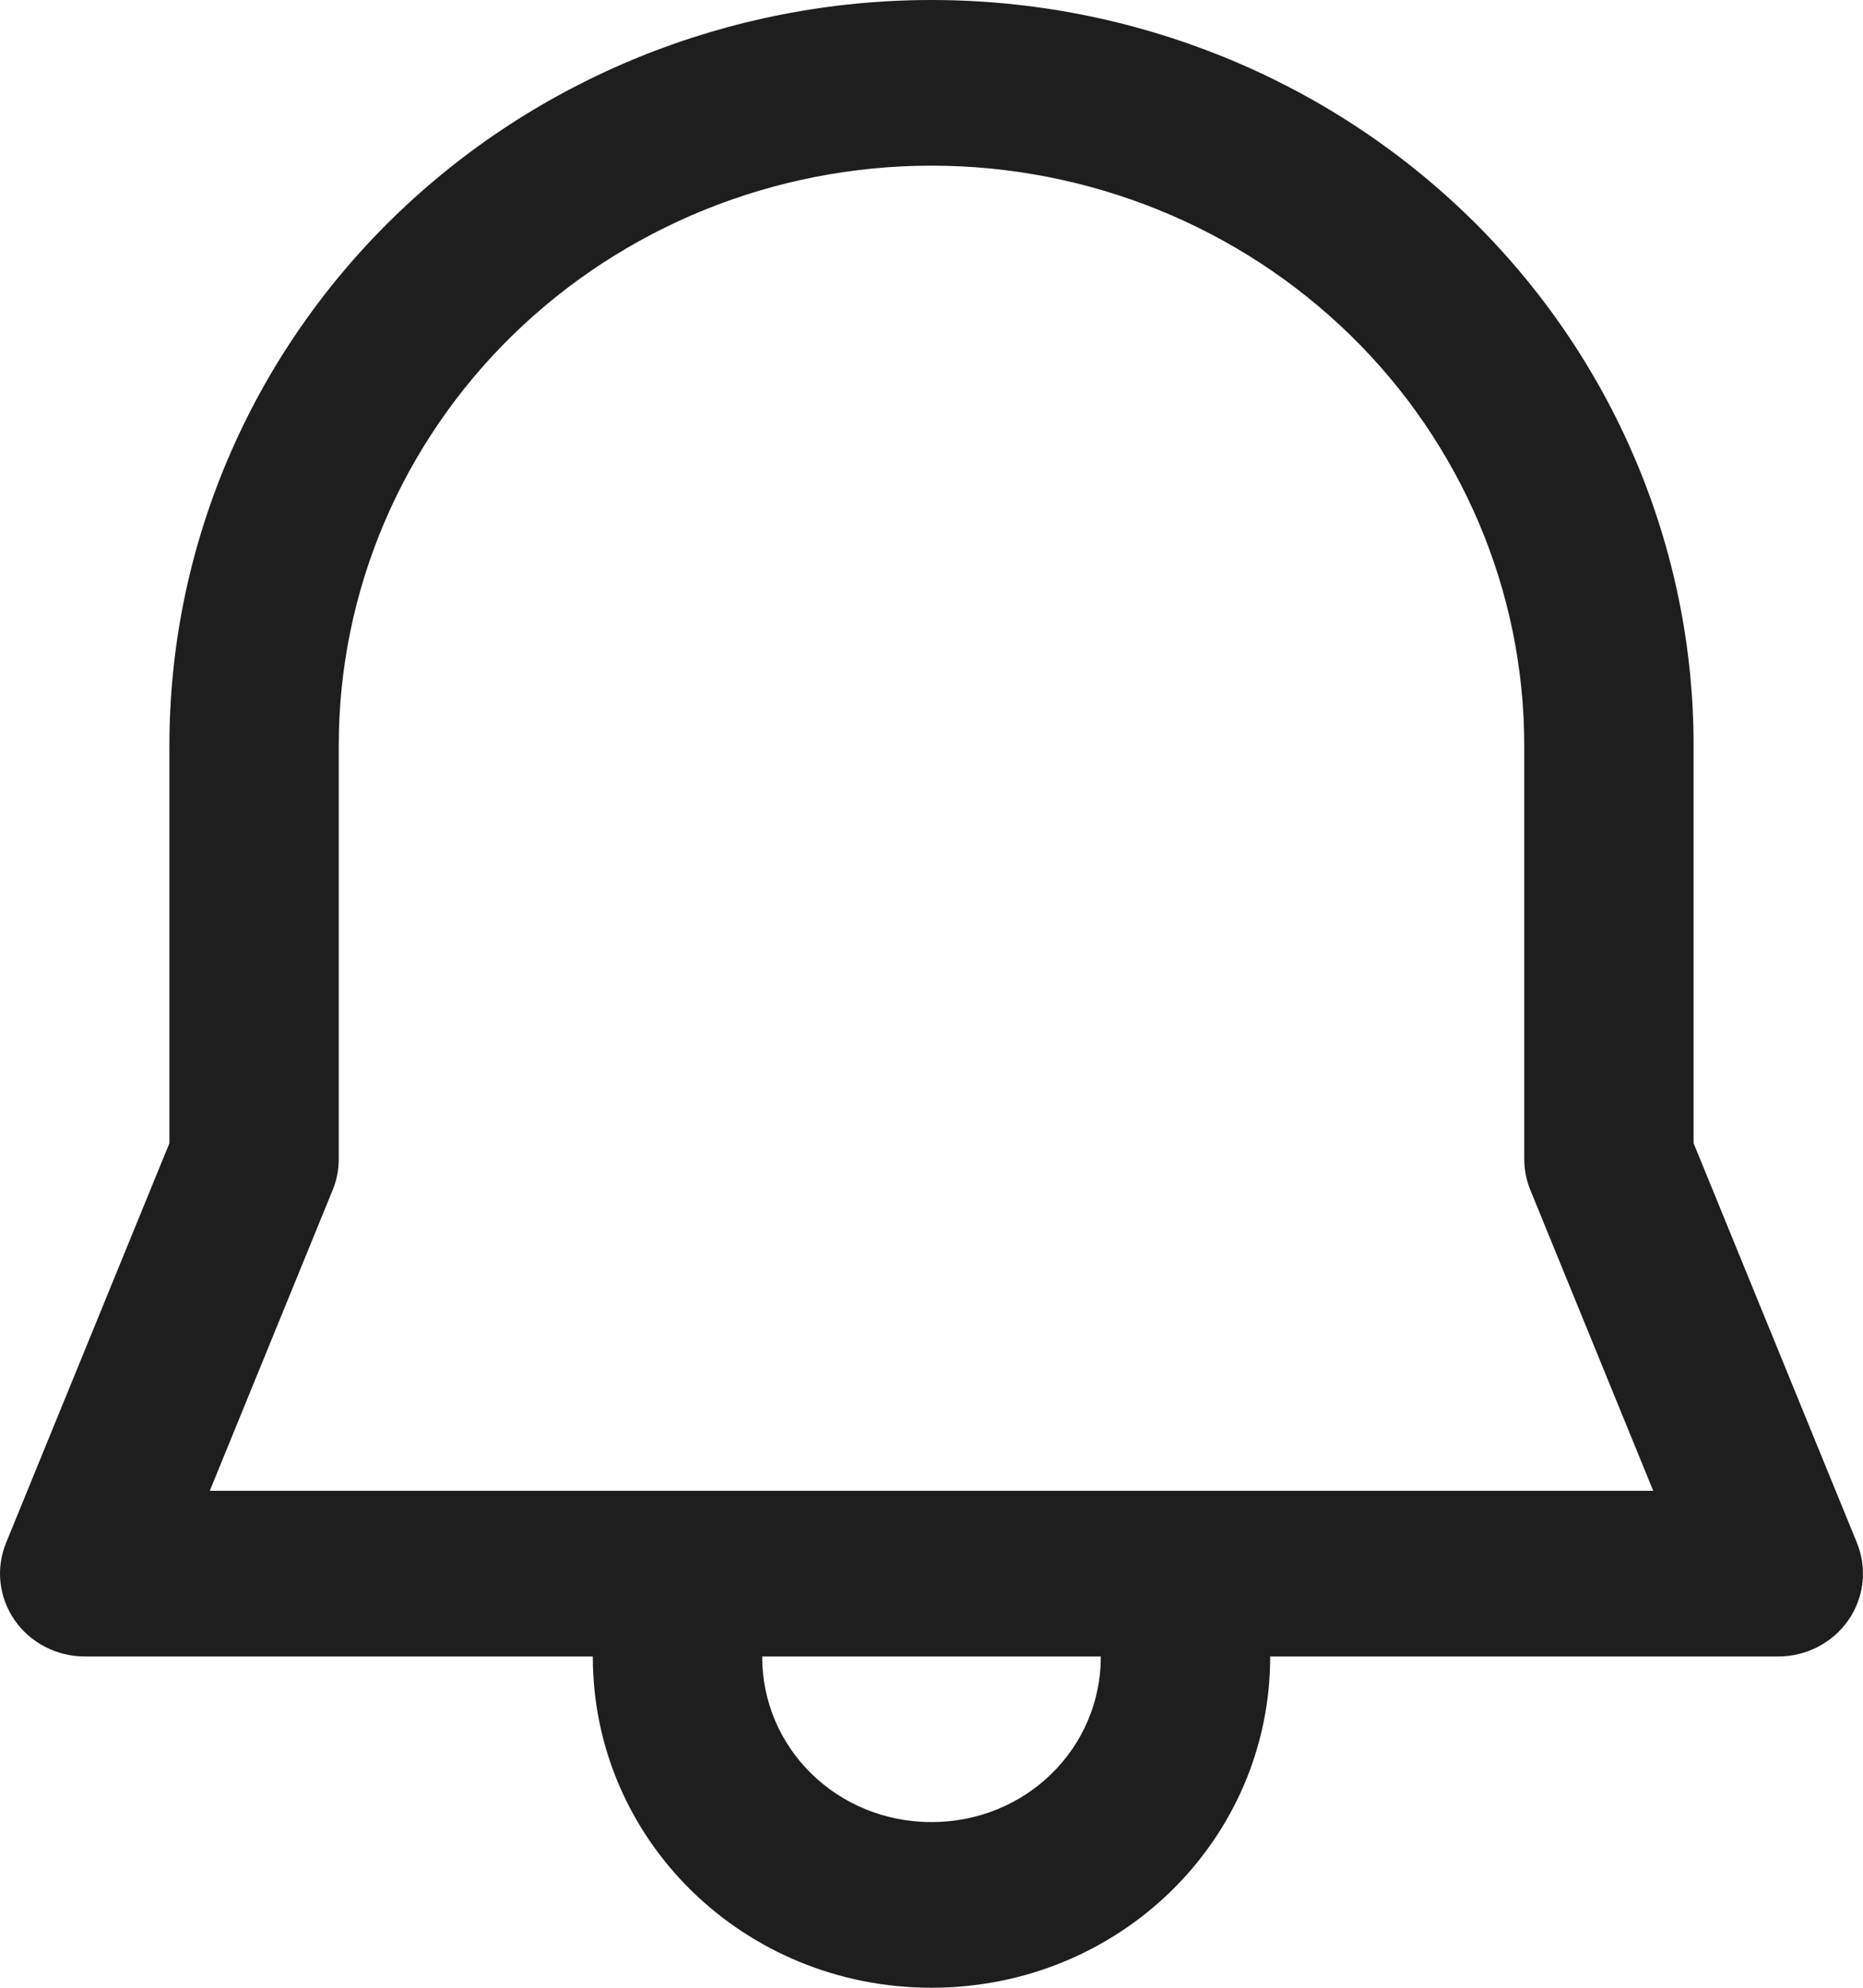 <svg width="30" height="32" viewBox="0 0 30 32" fill="none" xmlns="http://www.w3.org/2000/svg">
<path d="M15 0C11.745 0 8.624 1.264 6.322 3.515C4.021 5.765 2.728 8.817 2.728 12V18.404L0.097 24.839C0.015 25.041 -0.016 25.26 0.008 25.477C0.032 25.693 0.11 25.901 0.235 26.081C0.36 26.262 0.528 26.409 0.725 26.511C0.922 26.613 1.141 26.667 1.364 26.667H9.546C9.546 29.623 11.977 32 15 32C18.023 32 20.454 29.623 20.454 26.667H28.636C28.859 26.667 29.078 26.613 29.275 26.511C29.472 26.409 29.64 26.262 29.765 26.081C29.89 25.901 29.968 25.693 29.992 25.477C30.016 25.26 29.985 25.041 29.903 24.839L27.272 18.404V12C27.272 8.817 25.979 5.765 23.678 3.515C21.376 1.264 18.255 0 15 0ZM17.727 26.667C17.727 28.149 16.516 29.333 15 29.333C13.484 29.333 12.273 28.149 12.273 26.667H17.727ZM5.455 12C5.455 9.525 6.461 7.151 8.251 5.4C10.041 3.65 12.469 2.667 15 2.667C17.532 2.667 19.959 3.65 21.749 5.4C23.54 7.151 24.545 9.525 24.545 12V18.66C24.545 18.829 24.578 18.997 24.642 19.155L26.622 24H3.378L5.358 19.155C5.422 18.998 5.455 18.83 5.455 18.661V12Z" fill="#1E1E1E"/>
</svg>
